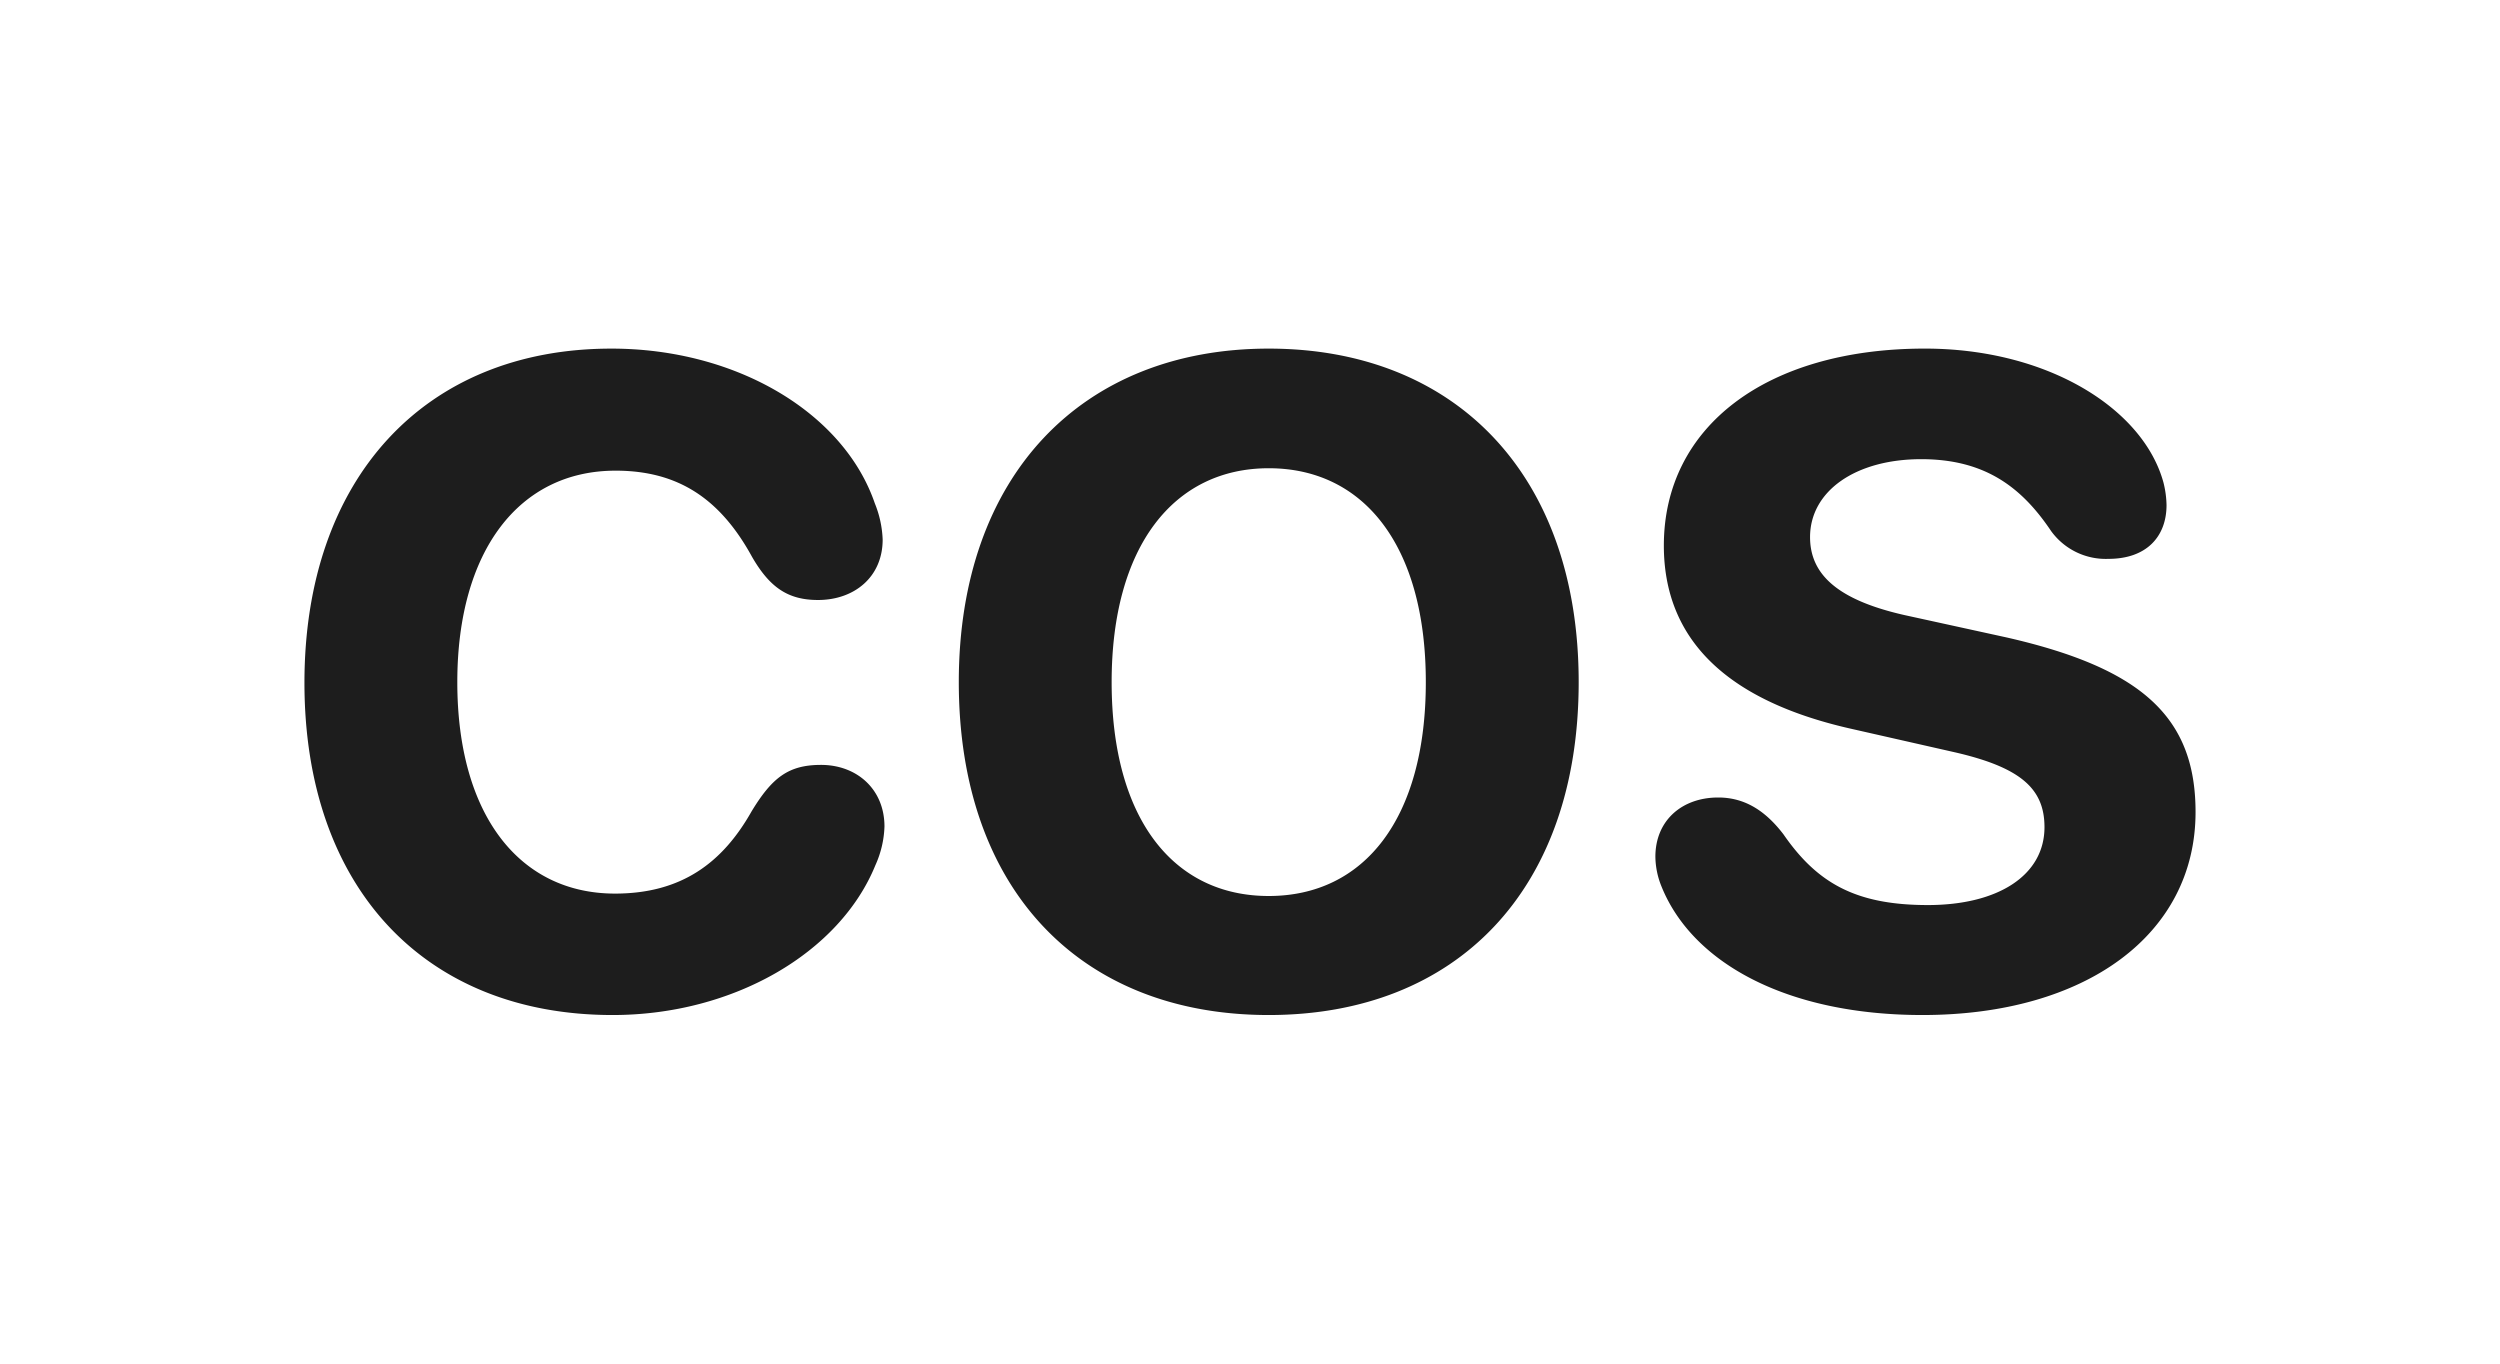 <svg xmlns="http://www.w3.org/2000/svg" xmlns:xlink="http://www.w3.org/1999/xlink" width="297" height="162" viewBox="0 0 297 162">
  <defs>
    <clipPath id="clip-Artboard_5">
      <rect width="297" height="162"/>
    </clipPath>
  </defs>
  <g id="Artboard_5" data-name="Artboard – 5" clip-path="url(#clip-Artboard_5)">
    <rect width="297" height="162" fill="rgba(255,255,255,0)"/>
    <path id="Path_252" data-name="Path 252" d="M40.77,1.507c14.355,0,26.988-7.393,31.223-17.8a12.065,12.065,0,0,0,1.077-4.594c0-4.45-3.3-7.321-7.537-7.321-3.876,0-5.814,1.507-8.254,5.527-3.445,6.1-8.326,9.762-16.222,9.762-11.341,0-18.734-9.331-18.734-25.122,0-15.576,7.321-25.122,18.806-25.122,7.393,0,12.417,3.3,16.222,10.264,2.082,3.589,4.235,5.1,7.824,5.1,4.307,0,7.68-2.728,7.68-7.178a12.611,12.611,0,0,0-.933-4.307C68.26-69.983,55.556-77.663,40.626-77.663c-22.179,0-36.463,15.432-36.463,39.693C4.163-13.566,18.519,1.507,40.77,1.507Zm77.95,0c22.323,0,36.822-14.858,36.822-39.549,0-24.62-14.643-39.621-36.822-39.621S81.9-62.59,81.9-38.042C81.9-13.351,96.4,1.507,118.72,1.507Zm0-14.14c-11.341,0-18.662-9.187-18.662-25.409,0-16.15,7.393-25.409,18.662-25.409,11.341,0,18.662,9.259,18.662,25.409C137.382-21.82,130.061-12.633,118.72-12.633Zm77.663,14.14c19.38,0,32.443-9.546,32.443-24.117,0-11.269-6.388-17.083-22.466-20.744l-12.13-2.656c-7.9-1.794-11.2-4.809-11.2-9.259,0-5.455,5.383-9.259,13.207-9.259,7.537,0,11.915,3.3,15.432,8.542a8.01,8.01,0,0,0,6.819,3.3c4.522,0,6.891-2.656,6.891-6.388a11.777,11.777,0,0,0-.359-2.656c-2.369-8.757-13.709-15.935-28.352-15.935-18.806,0-31.008,9.259-31.008,23.4,0,11.054,7.321,18.375,22.179,21.749l12.346,2.8c7.824,1.794,10.695,4.307,10.695,8.9,0,5.742-5.527,9.259-13.853,9.259-8.542,0-13.135-2.584-17.155-8.4-2.3-3.015-4.809-4.378-7.752-4.378-4.307,0-7.465,2.728-7.465,7.034a9.605,9.605,0,0,0,.718,3.517C169.036-4.666,180.3,1.507,196.383,1.507Z" transform="translate(32.005 119.078)" fill="#1d1d1d"/>
  </g>
</svg>
